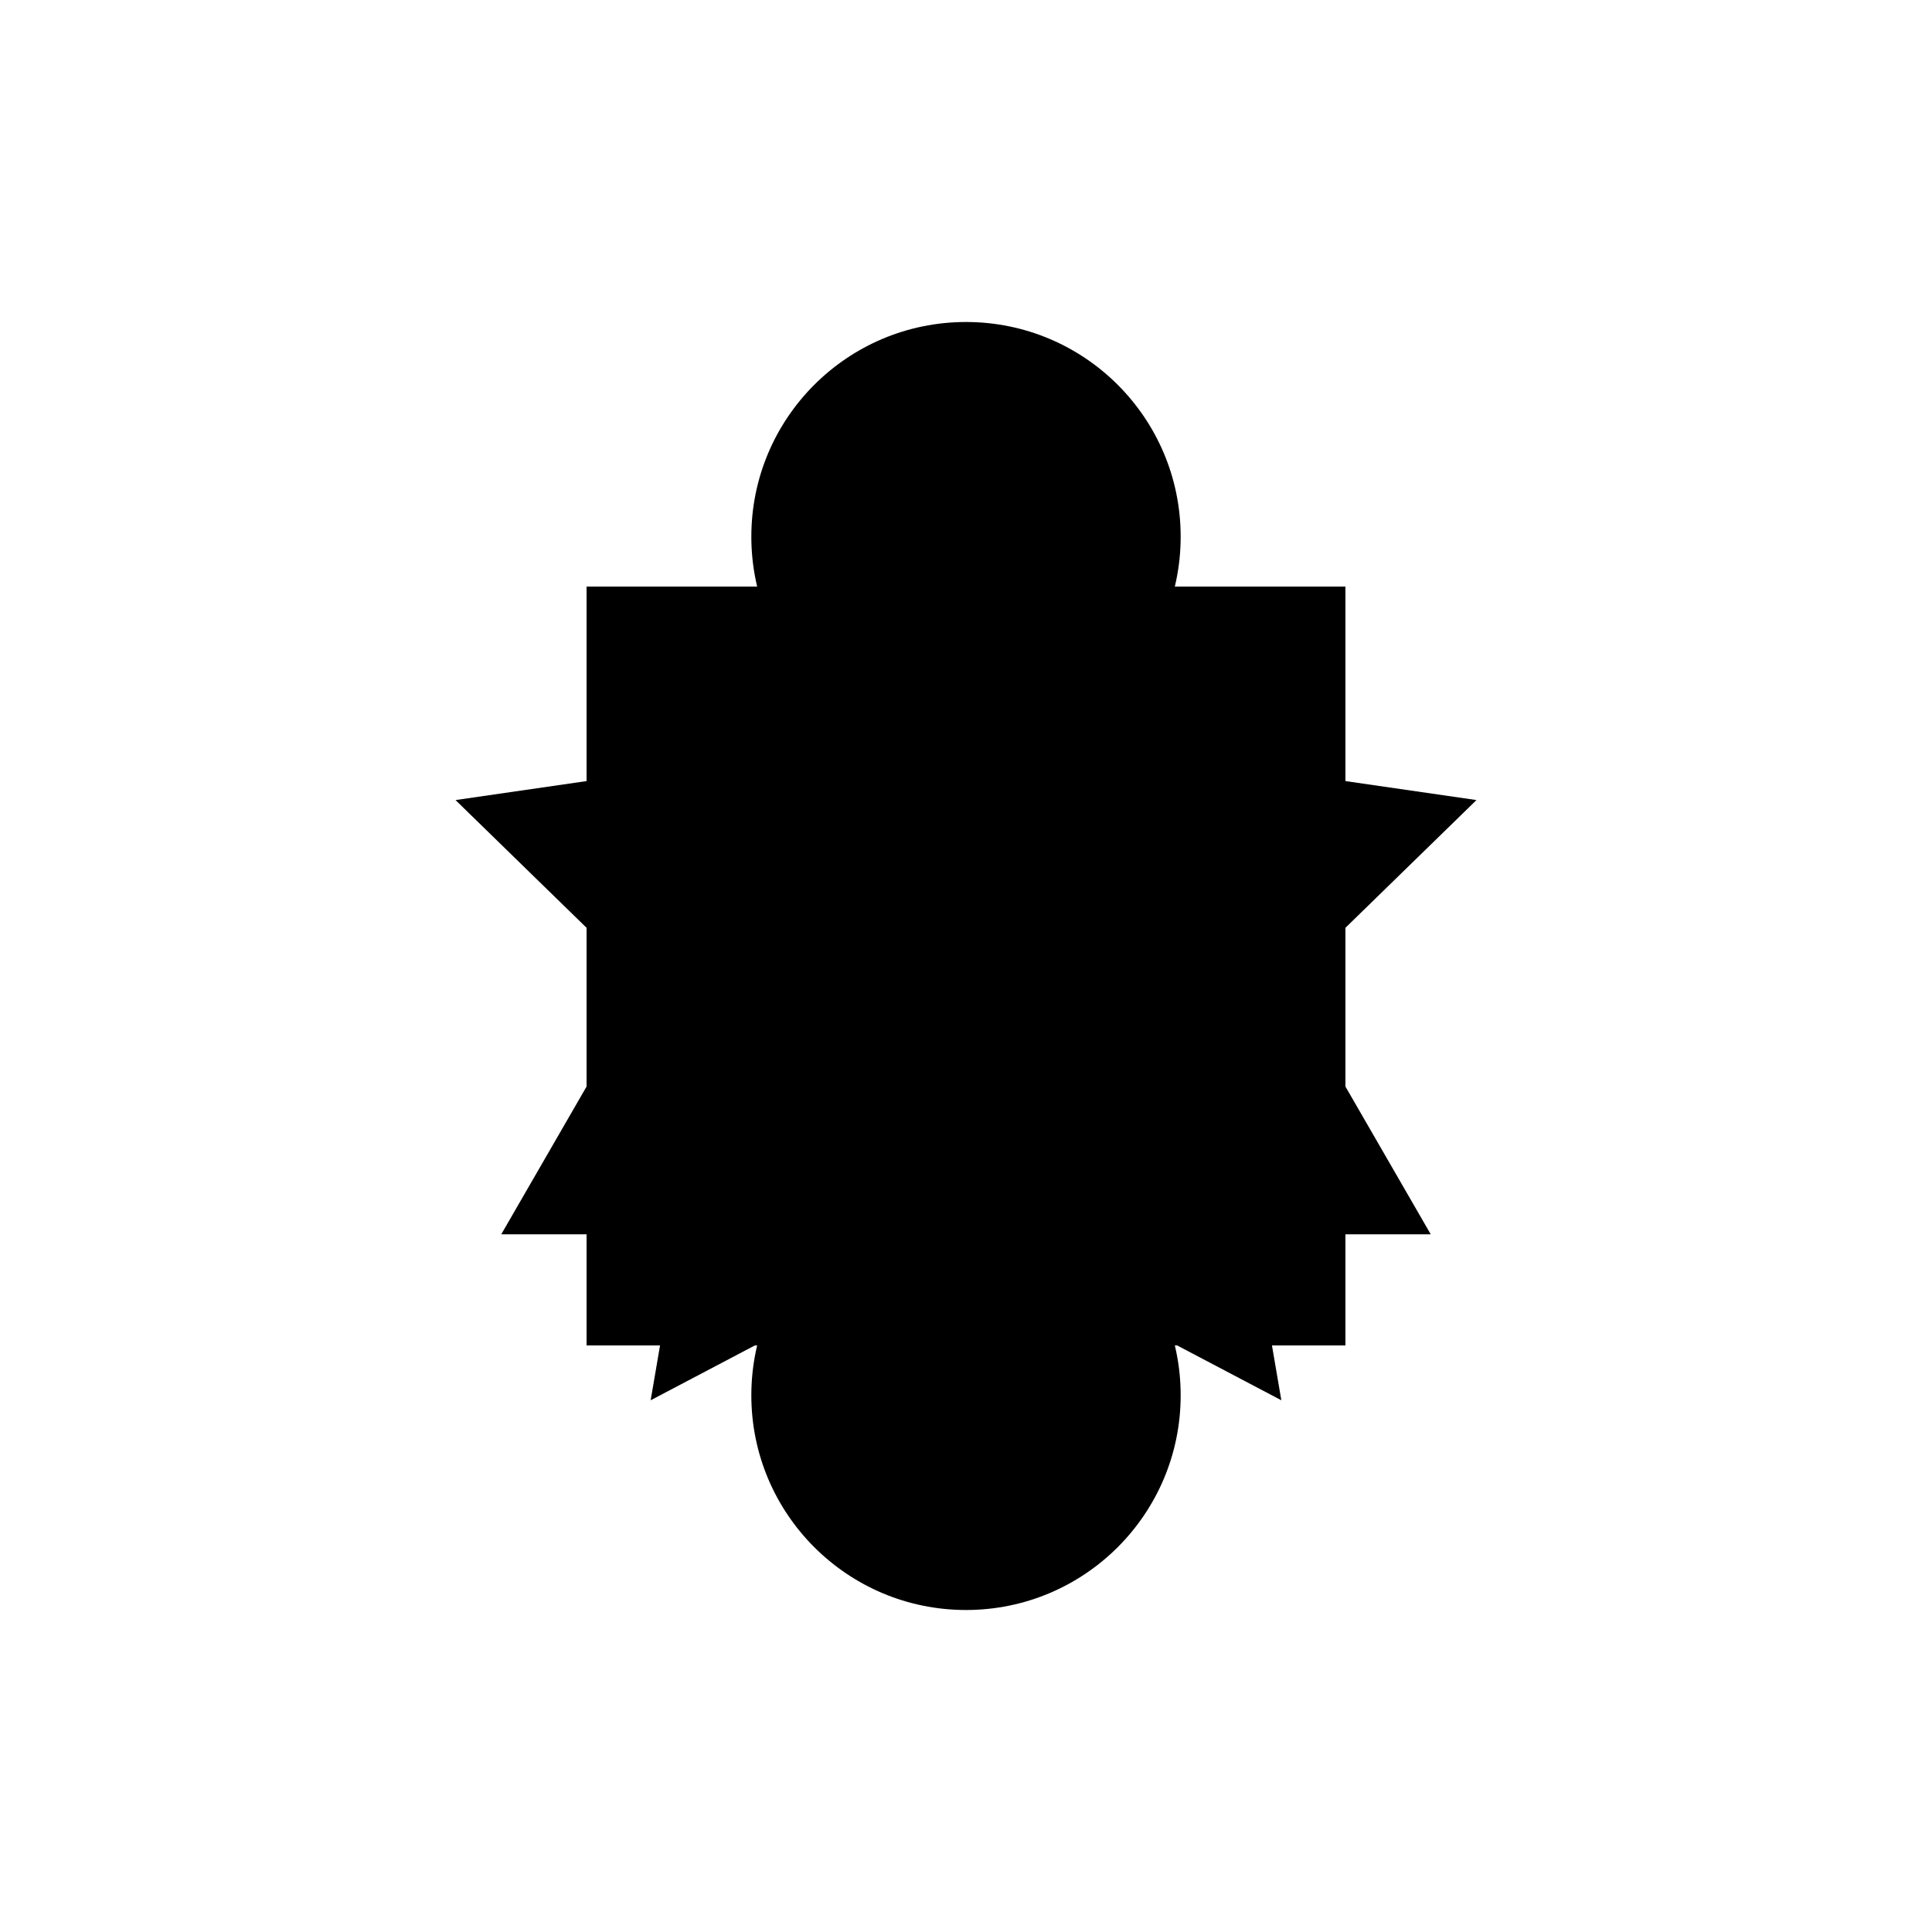<svg class="card" xmlns="http://www.w3.org/2000/svg" xmlns:xlink="http://www.w3.org/1999/xlink" viewBox="0 0 900 900" shape-rendering="geometricPrecision" text-rendering="geometricPrecision" width="900" height="900">
	<!-- <polygon points="0,-250 250,0 0,250 -250,0 0,-250" transform="matrix(.176777 0.176777-.176777 0.176777 162.22025 727.905675)" fill="none" stroke="#000000" stroke-width="100" stroke-linejoin="round" stroke-miterlimit="5" /> -->
	<!-- <path d="M 162.2 727.9 c 156.2 156.2 411.7 158.4 570.6 4.9" transform="translate(0,0)" fill="none" stroke="#3f5787" stroke-width="1.8" /> -->
	<g>
		<!-- <ellipse class="type dot" rx="100" ry="100" transform="translate(450,450)" /> -->
		<g class="type dots">
			<ellipse rx="100" ry="100" transform="translate(450,650)" />
			<ellipse rx="100" ry="100" transform="translate(450,250)" />
		</g>
		<polygon class="type star" points="0,-250 73.5,-101.1 237.8,-77.3 118.9,38.6 146.9,202.3 0,125 -146.9,202.3 -118.9,38.6 -237.8,-77.3 -73.5,-101.1 0,-250" transform="translate(450,450)"/>
		<polygon class="type square" points="0,-250 250,0 0,250 -250,0 0,-250" transform="matrix(.707 0.707-.707 0.707 450 450)" />
		<polygon class="type triangle" points="0,-250 216.5,125 -216.5,125 0,-250" transform="translate(450,450)"/>
	</g>
</svg>
